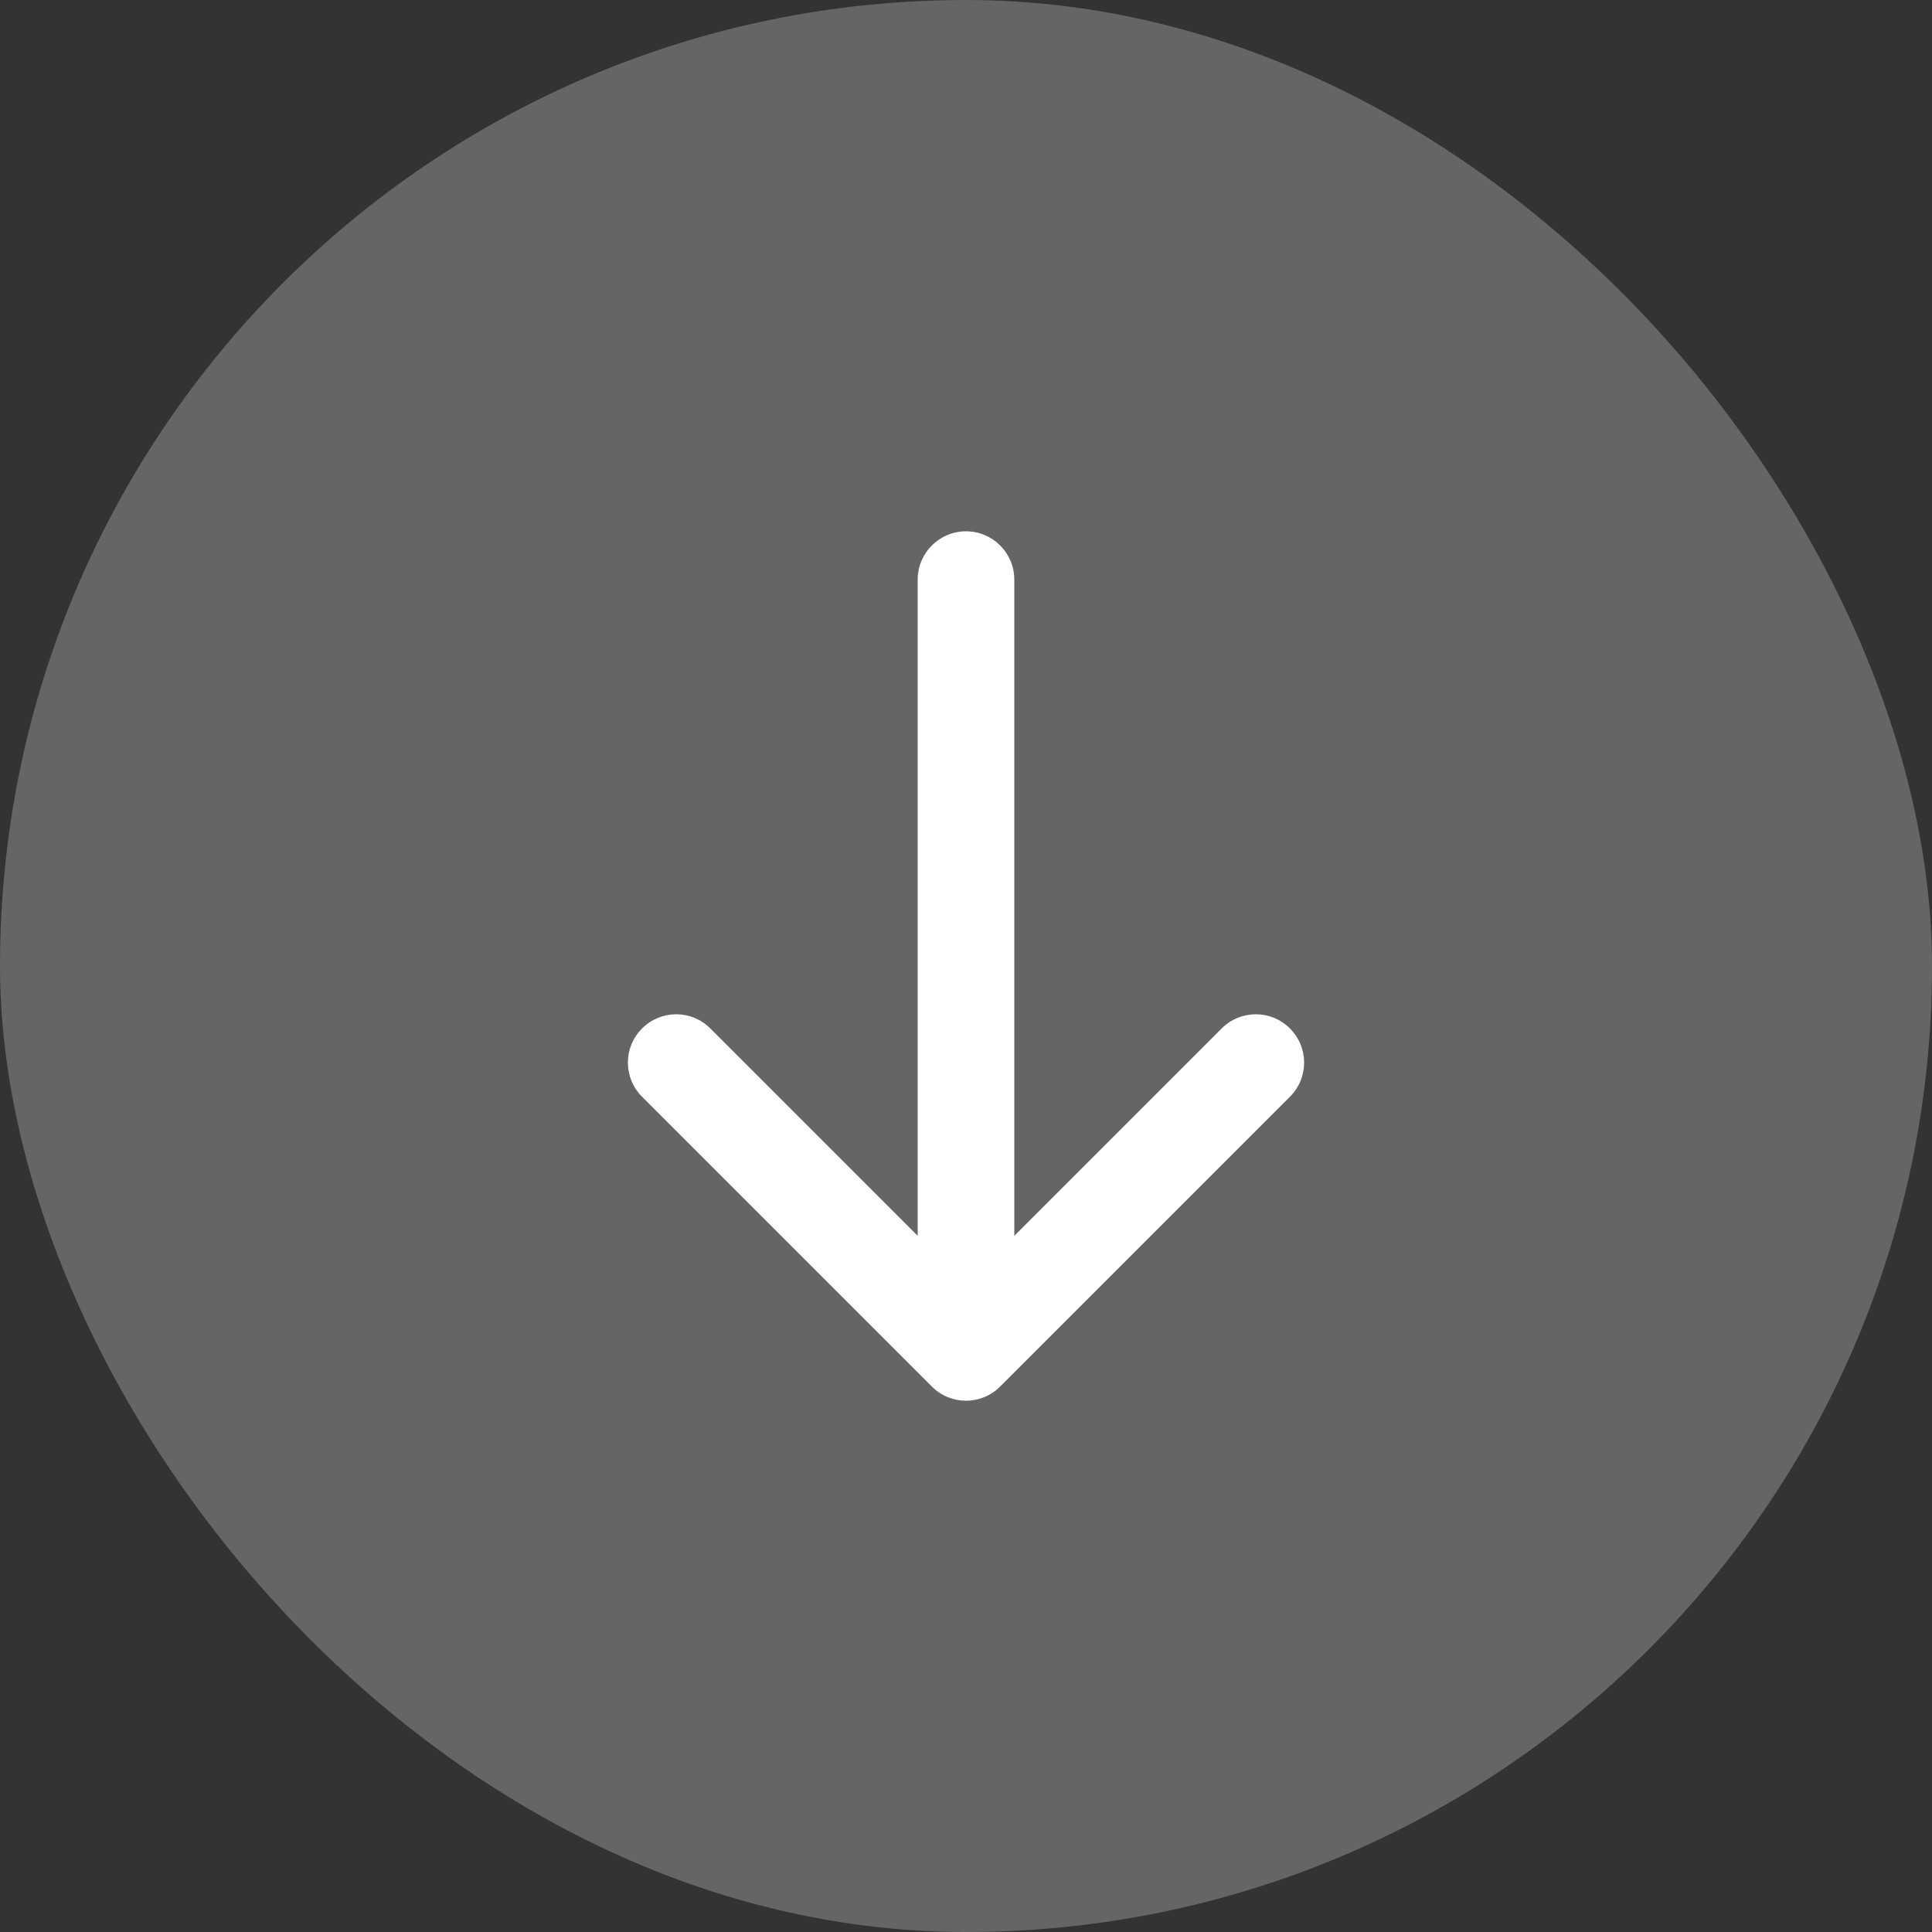 <svg width="24" height="24" viewBox="0 0 24 24" fill="none" xmlns="http://www.w3.org/2000/svg">
<rect x="0" y="0" width="24" height="24" fill="#333333" stroke="none"/>
<rect width="24" height="24" rx="12" fill="#656565"/>
<path fill-rule="evenodd" clip-rule="evenodd" d="M12 6.6C12.331 6.6 12.6 6.869 12.6 7.2V15.352L15.176 12.776C15.41 12.541 15.79 12.541 16.024 12.776C16.259 13.01 16.259 13.39 16.024 13.624L12.424 17.224C12.19 17.459 11.81 17.459 11.576 17.224L7.976 13.624C7.741 13.39 7.741 13.01 7.976 12.776C8.21 12.541 8.59 12.541 8.824 12.776L11.4 15.352V7.2C11.4 6.869 11.669 6.6 12 6.6Z" fill="white"/>
</svg>
